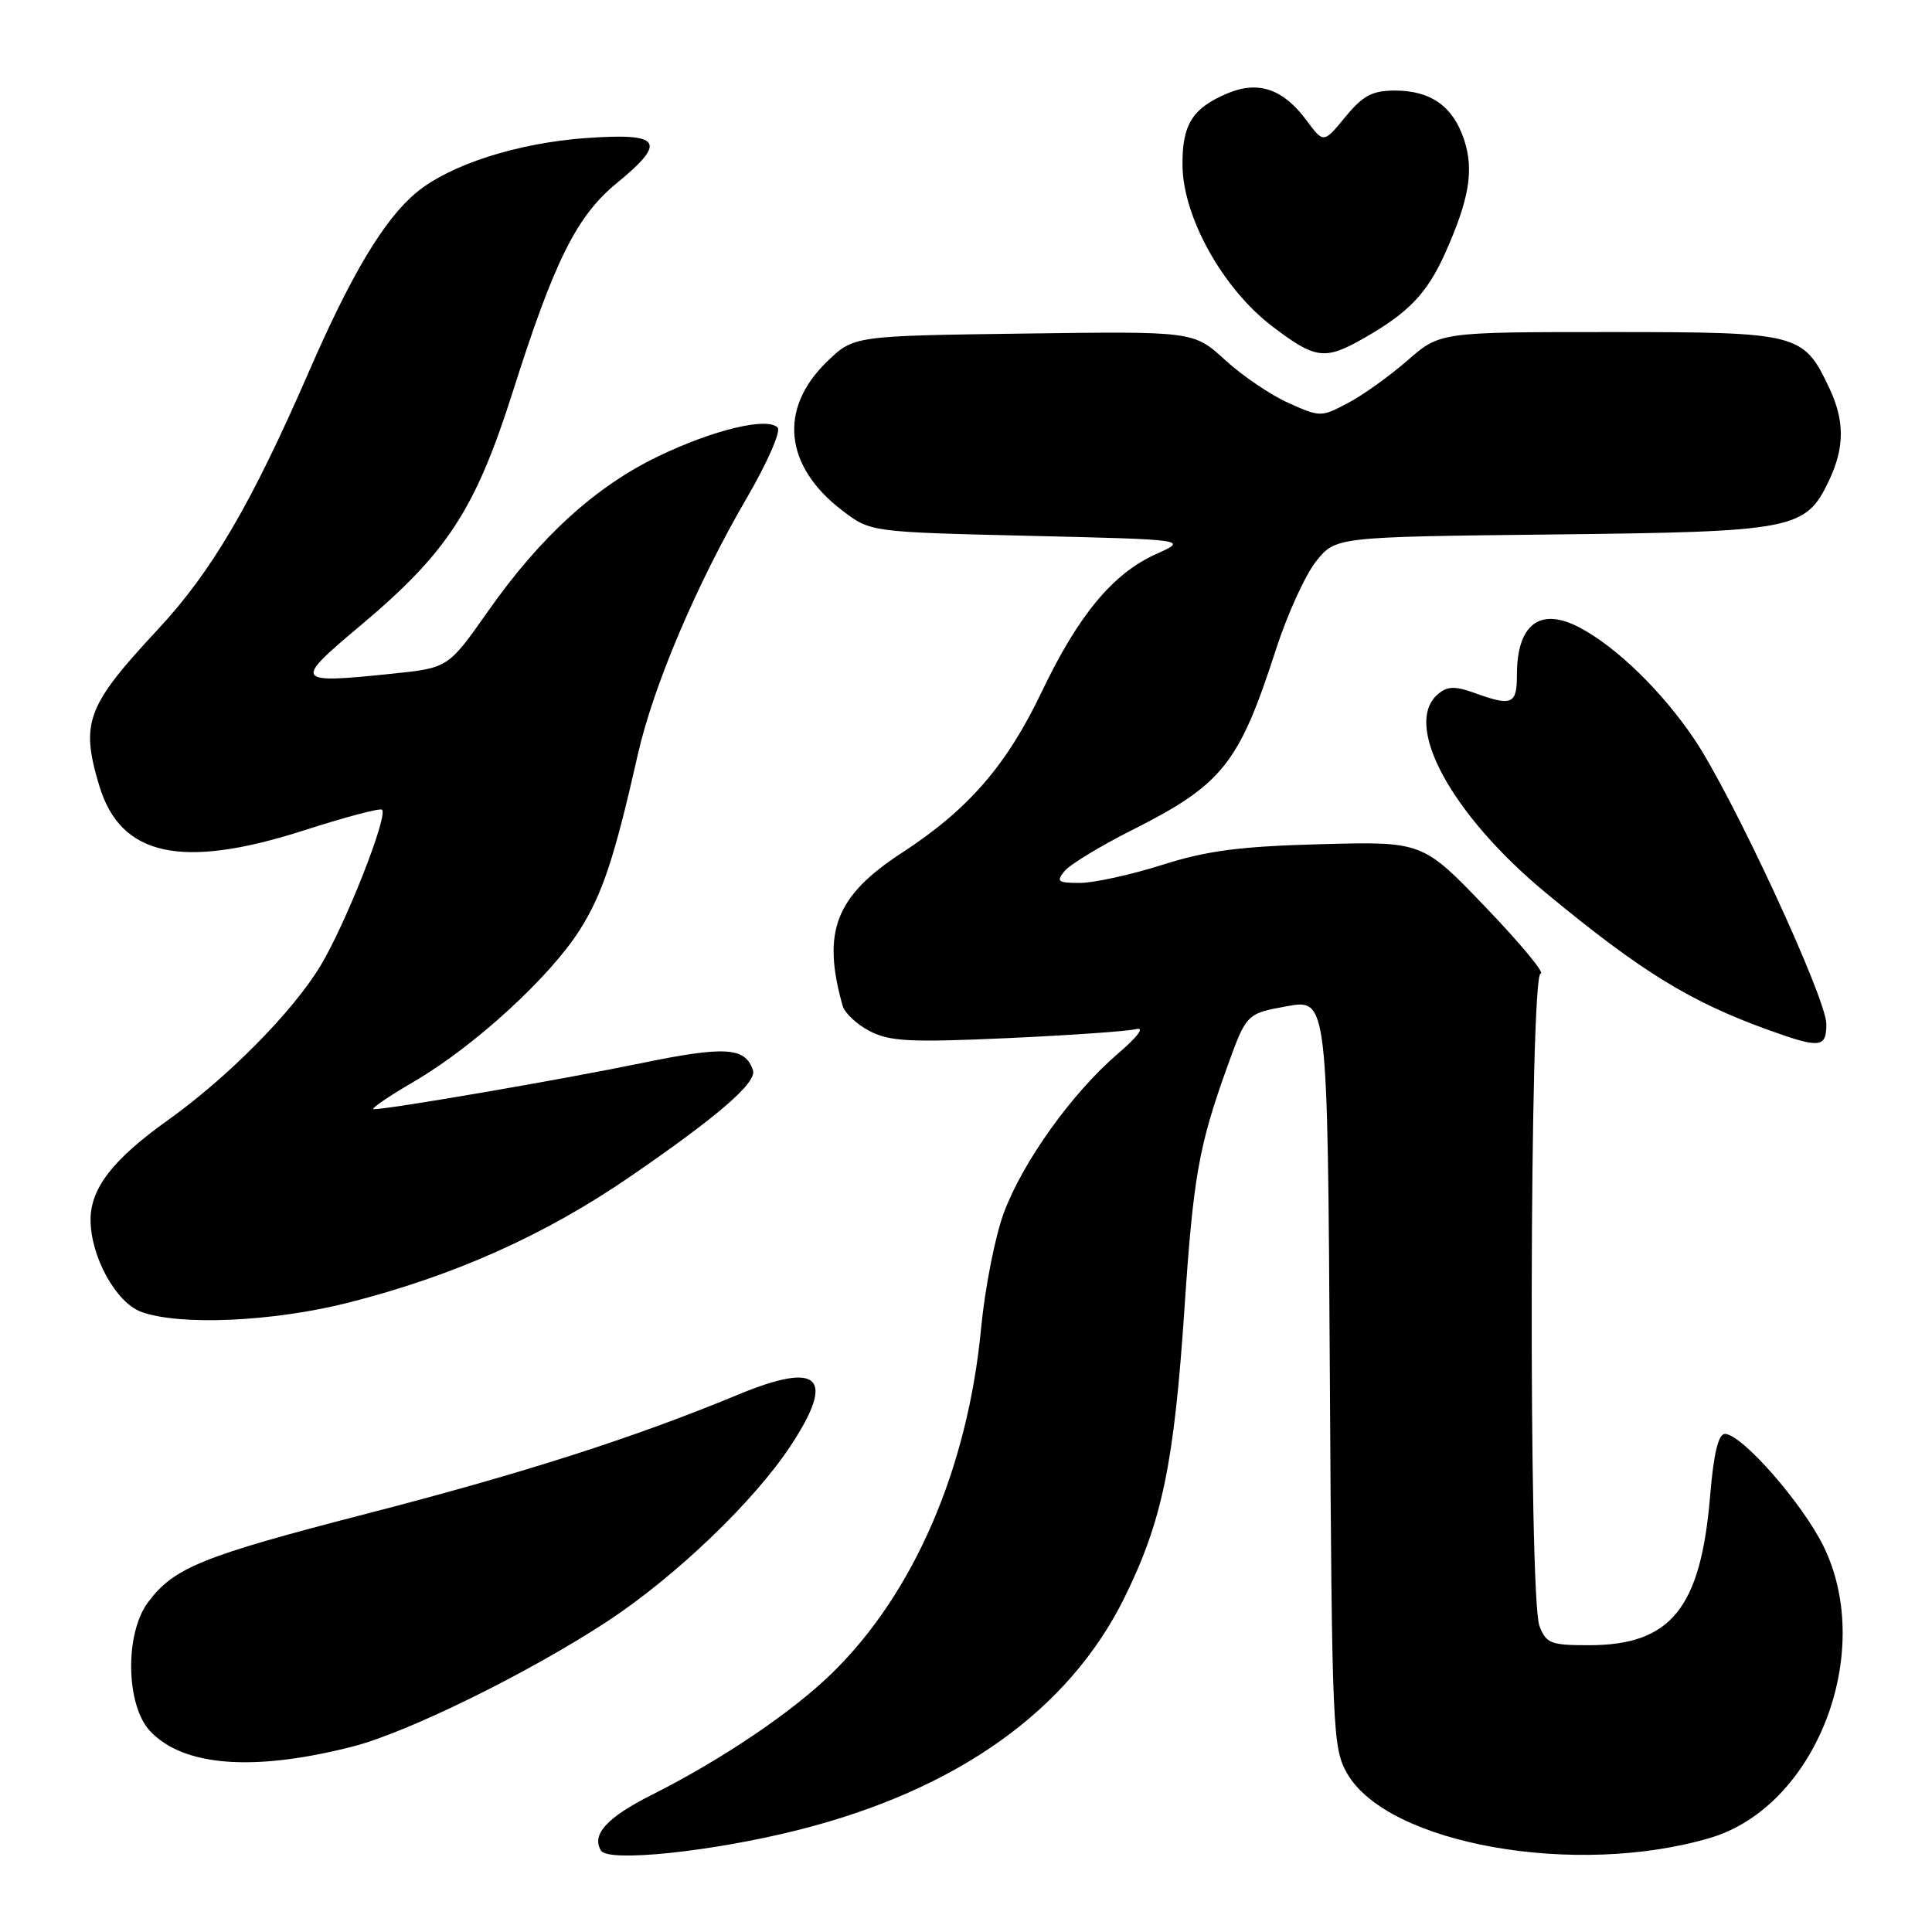 <?xml version="1.0" encoding="UTF-8" standalone="no"?>
<!DOCTYPE svg PUBLIC "-//W3C//DTD SVG 1.1//EN" "http://www.w3.org/Graphics/SVG/1.1/DTD/svg11.dtd" >
<svg xmlns="http://www.w3.org/2000/svg" xmlns:xlink="http://www.w3.org/1999/xlink" version="1.1" viewBox="0 0 256 256">
 <g >
 <path fill="currentColor"
d=" M 105.70 242.50 C 126.81 237.19 141.63 226.63 149.01 211.67 C 153.99 201.56 155.57 193.95 156.94 173.50 C 158.12 155.92 158.82 151.93 162.60 141.40 C 165.16 134.31 165.16 134.31 170.53 133.33 C 175.91 132.36 175.91 132.36 176.21 181.93 C 176.49 229.47 176.58 231.64 178.51 235.00 C 183.90 244.38 208.86 248.80 226.63 243.52 C 240.57 239.38 248.49 219.10 241.68 205.00 C 238.94 199.31 230.79 190.00 228.56 190.00 C 227.69 190.00 227.07 192.60 226.60 198.20 C 225.36 213.13 221.40 218.00 210.52 218.00 C 205.46 218.00 204.86 217.76 203.98 215.43 C 202.52 211.59 202.67 129.00 204.14 129.00 C 204.76 129.00 201.50 125.06 196.89 120.25 C 188.50 111.50 188.50 111.50 175.00 111.86 C 164.28 112.15 159.96 112.71 154.00 114.60 C 149.88 115.91 144.98 116.98 143.13 116.99 C 140.16 117.00 139.91 116.81 141.07 115.41 C 141.80 114.54 145.79 112.11 149.94 110.02 C 162.00 103.95 164.17 101.23 169.07 86.06 C 170.57 81.42 172.96 76.17 174.39 74.38 C 176.98 71.14 176.98 71.14 205.74 70.82 C 237.85 70.46 239.26 70.19 242.37 63.64 C 244.43 59.28 244.44 55.72 242.37 51.37 C 238.94 44.15 238.37 44.00 213.27 44.00 C 190.81 44.00 190.81 44.00 186.51 47.75 C 184.15 49.81 180.60 52.36 178.61 53.40 C 175.07 55.28 174.94 55.28 170.76 53.41 C 168.42 52.37 164.62 49.80 162.33 47.70 C 158.16 43.89 158.16 43.89 135.63 44.20 C 113.11 44.50 113.11 44.50 109.56 47.94 C 103.13 54.18 103.92 61.78 111.61 67.65 C 115.34 70.50 115.34 70.50 136.40 71.00 C 157.46 71.50 157.46 71.50 153.14 73.44 C 147.46 76.00 142.88 81.52 138.04 91.66 C 133.38 101.42 128.31 107.26 119.54 112.98 C 110.70 118.73 108.88 123.43 111.65 133.26 C 111.92 134.23 113.54 135.75 115.25 136.63 C 117.90 138.00 120.62 138.14 133.43 137.56 C 141.72 137.18 149.40 136.65 150.50 136.37 C 151.74 136.05 150.83 137.29 148.09 139.65 C 142.07 144.81 135.56 153.90 133.03 160.66 C 131.87 163.75 130.51 170.65 130.00 176.01 C 128.23 194.61 121.08 211.14 110.24 221.71 C 104.95 226.88 95.61 233.18 86.38 237.82 C 80.41 240.82 78.33 243.11 79.64 245.22 C 80.61 246.79 94.32 245.36 105.70 242.50 Z  M 46.72 231.43 C 54.00 229.57 70.07 221.67 80.50 214.82 C 89.51 208.90 99.92 198.93 104.76 191.58 C 110.79 182.42 108.61 180.32 97.77 184.81 C 83.96 190.53 69.42 195.19 48.64 200.56 C 26.73 206.22 23.04 207.71 19.60 212.33 C 16.52 216.47 16.67 225.96 19.89 229.38 C 24.30 234.07 33.60 234.78 46.72 231.43 Z  M 46.16 172.61 C 60.14 169.06 72.18 163.68 83.48 155.92 C 95.20 147.87 100.31 143.44 99.77 141.81 C 98.75 138.74 96.10 138.58 84.84 140.90 C 74.47 143.04 51.82 146.94 49.52 146.98 C 48.99 146.99 51.43 145.31 54.96 143.25 C 62.88 138.62 72.86 129.47 76.83 123.21 C 79.83 118.45 81.42 113.68 84.51 100.00 C 86.56 90.91 92.30 77.40 98.96 65.97 C 101.68 61.30 103.51 57.12 103.04 56.65 C 101.64 55.24 94.57 56.94 87.29 60.43 C 78.95 64.43 71.62 71.09 64.66 81.00 C 59.39 88.50 59.39 88.50 51.95 89.27 C 39.00 90.61 38.84 90.38 47.62 83.01 C 59.28 73.23 62.97 67.57 67.98 51.81 C 73.45 34.56 76.43 28.60 81.72 24.27 C 88.43 18.76 87.65 17.59 77.71 18.29 C 68.54 18.94 59.53 21.84 55.09 25.58 C 50.87 29.13 46.55 36.35 40.98 49.14 C 33.29 66.81 28.09 75.70 20.92 83.40 C 11.46 93.56 10.64 95.74 13.15 104.10 C 15.96 113.48 24.08 115.24 40.34 110.01 C 45.75 108.27 50.38 107.04 50.62 107.29 C 51.45 108.12 45.77 122.51 42.45 128.00 C 38.75 134.10 30.24 142.71 22.30 148.39 C 14.97 153.61 12.00 157.44 12.00 161.62 C 12.00 166.49 15.36 172.60 18.72 173.83 C 23.83 175.69 36.18 175.14 46.16 172.61 Z  M 242.00 135.69 C 241.99 132.23 229.45 105.20 224.43 97.83 C 220.14 91.51 214.17 85.72 209.32 83.16 C 204.07 80.38 201.00 82.70 201.00 89.43 C 201.00 93.34 200.35 93.62 195.39 91.82 C 192.81 90.89 191.80 90.92 190.57 91.95 C 185.78 95.92 192.27 107.91 204.81 118.29 C 217.48 128.77 223.99 132.77 234.50 136.54 C 241.19 138.94 242.00 138.84 242.00 135.69 Z  M 180.69 44.83 C 186.67 41.42 189.10 38.88 191.51 33.50 C 194.69 26.38 195.33 22.53 194.00 18.51 C 192.55 14.10 189.59 12.00 184.85 12.00 C 181.83 12.00 180.61 12.65 178.26 15.50 C 175.38 19.00 175.38 19.00 173.12 15.95 C 170.05 11.80 166.75 10.66 162.70 12.35 C 157.97 14.33 156.61 16.52 156.69 22.03 C 156.80 28.87 162.08 38.30 168.58 43.24 C 174.30 47.60 175.55 47.76 180.69 44.83 Z "/>
</g>
</svg>